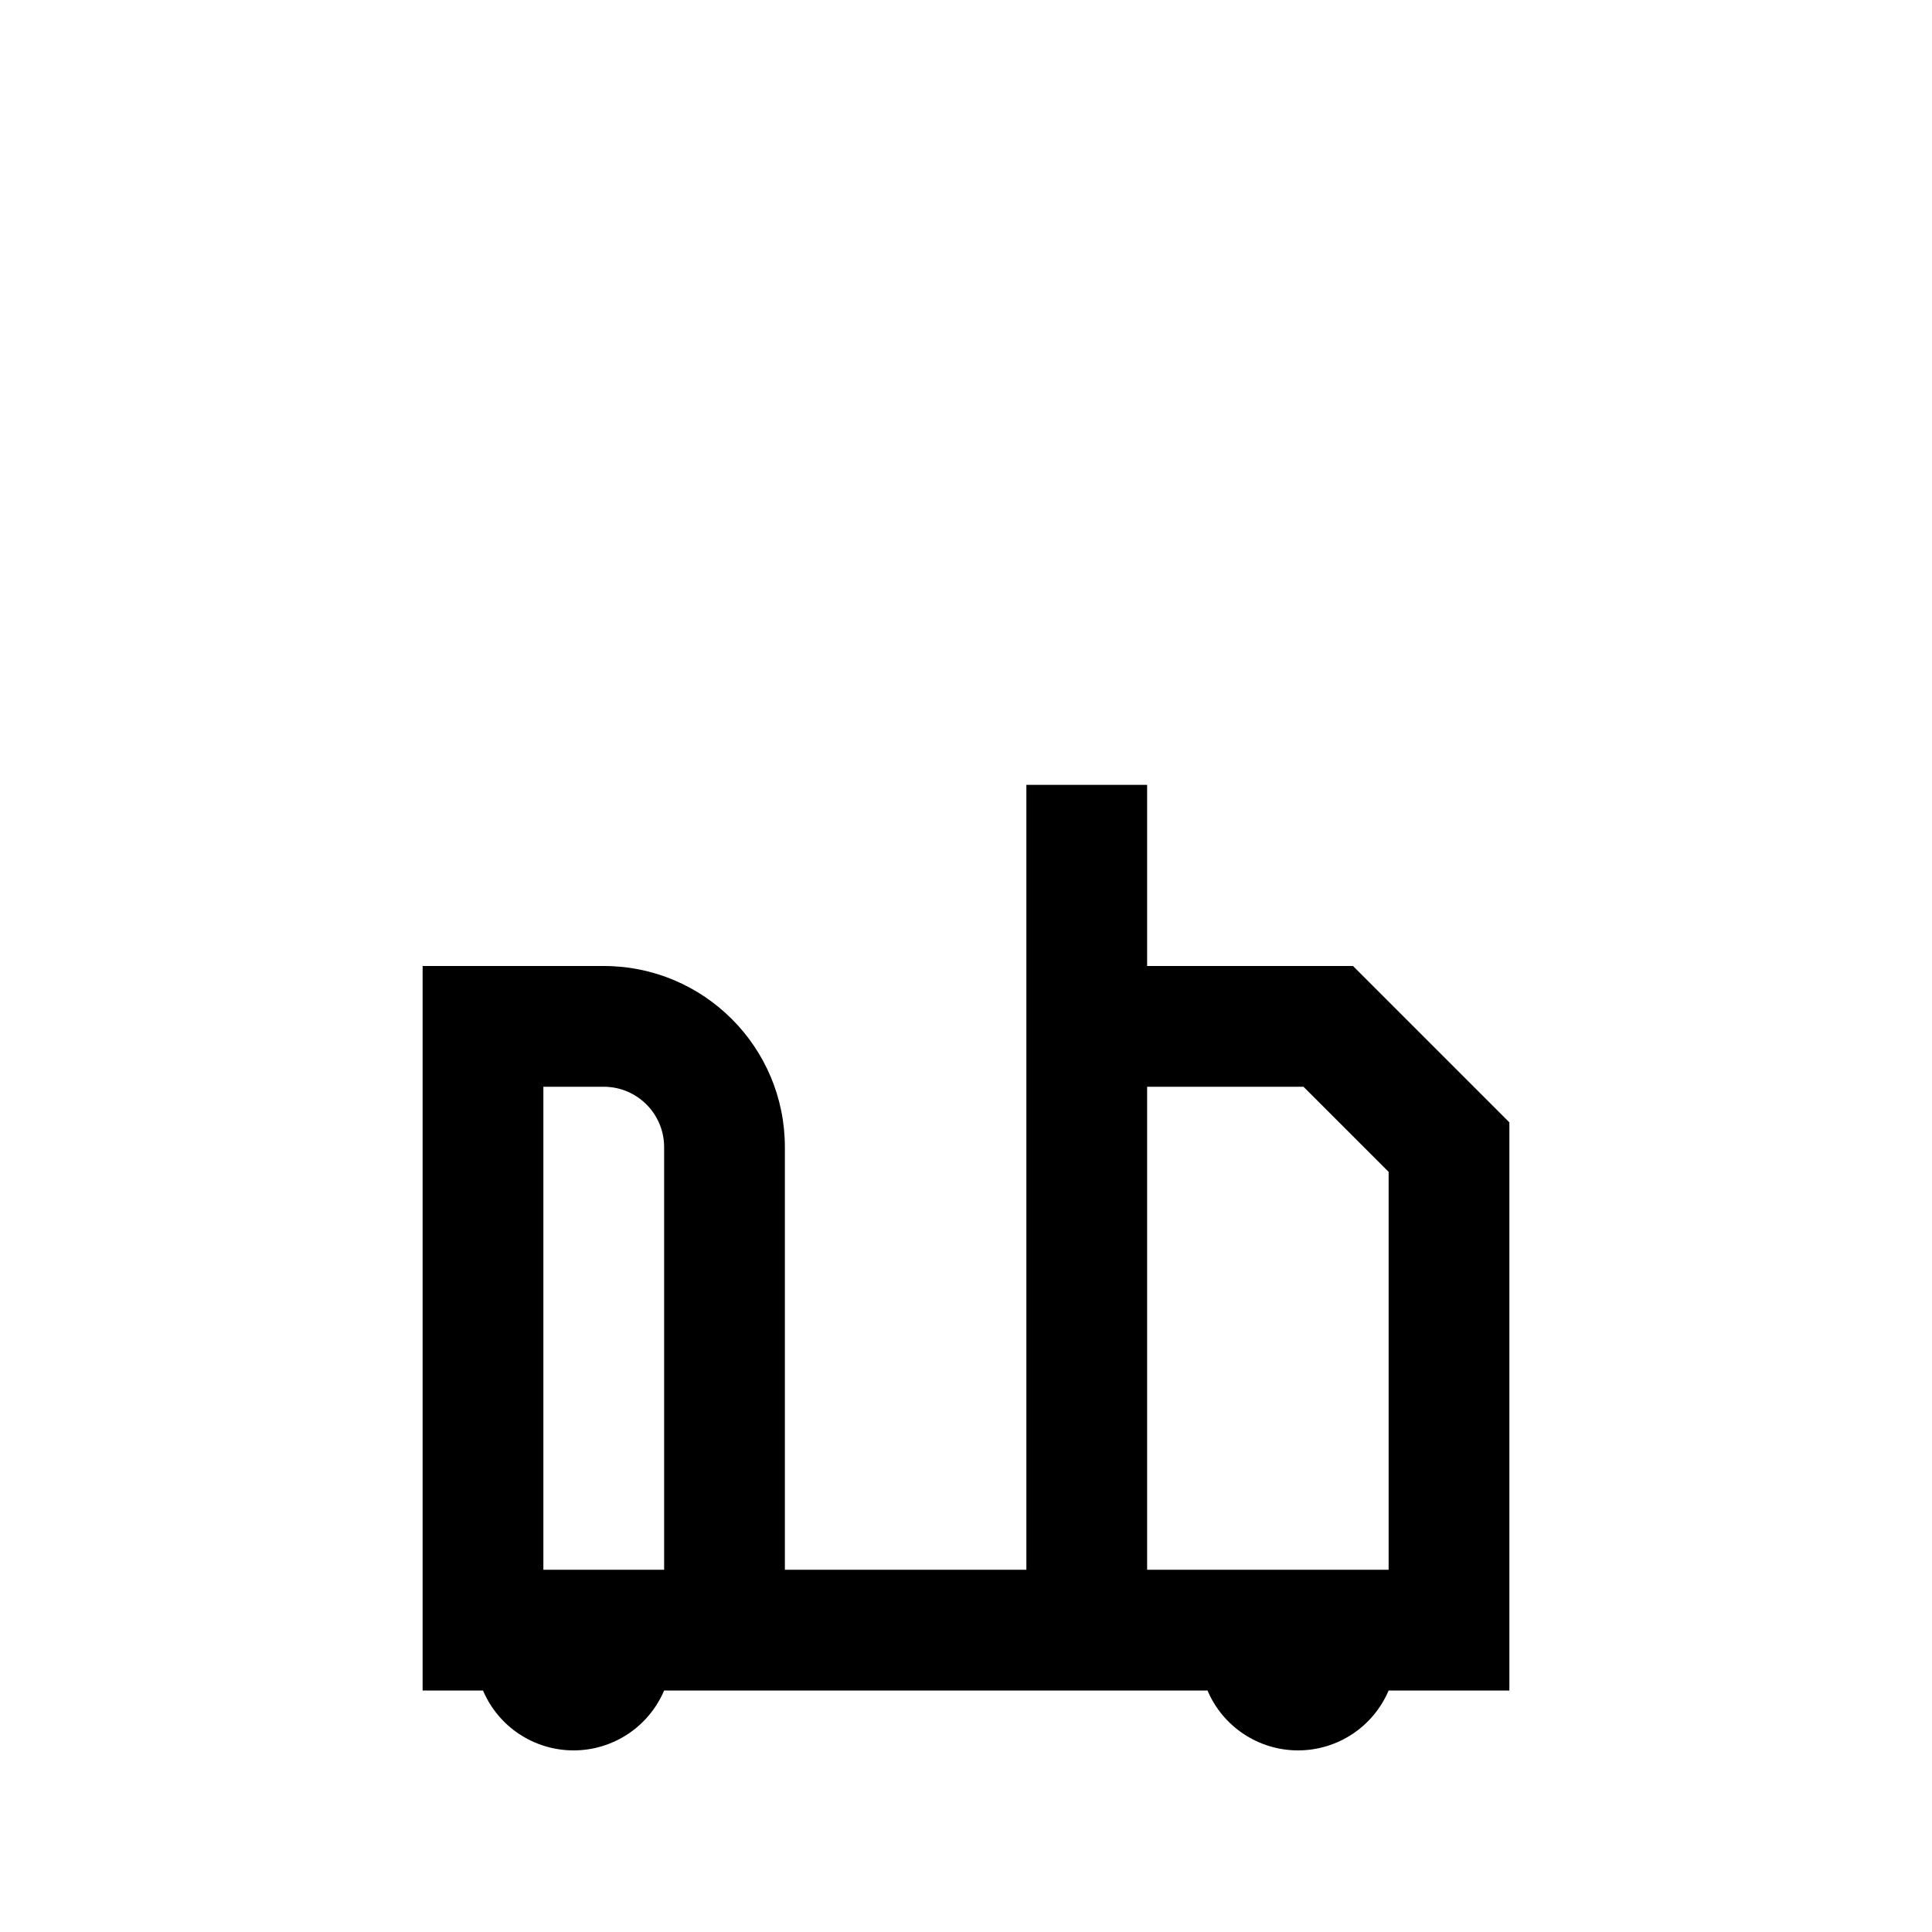 <svg width="32" height="32" viewBox="0 0 32 32" xmlns="http://www.w3.org/2000/svg">
<g>
<path fill-rule="evenodd" clip-rule="evenodd" d="M25 18.59L22.41 16H19V13H17V26H13V19C13 17.343 11.657 16 10 16H7V28H8C8.256 28.602 8.846 28.992 9.5 28.992C10.154 28.992 10.744 28.602 11 28H20C20.256 28.602 20.846 28.992 21.5 28.992C22.154 28.992 22.744 28.602 23 28H25V18.59ZM9 26V18H10C10.552 18 11 18.448 11 19V26H9ZM23 26H19V18H21.59L23 19.41V26Z"/>
</g>
</svg>
